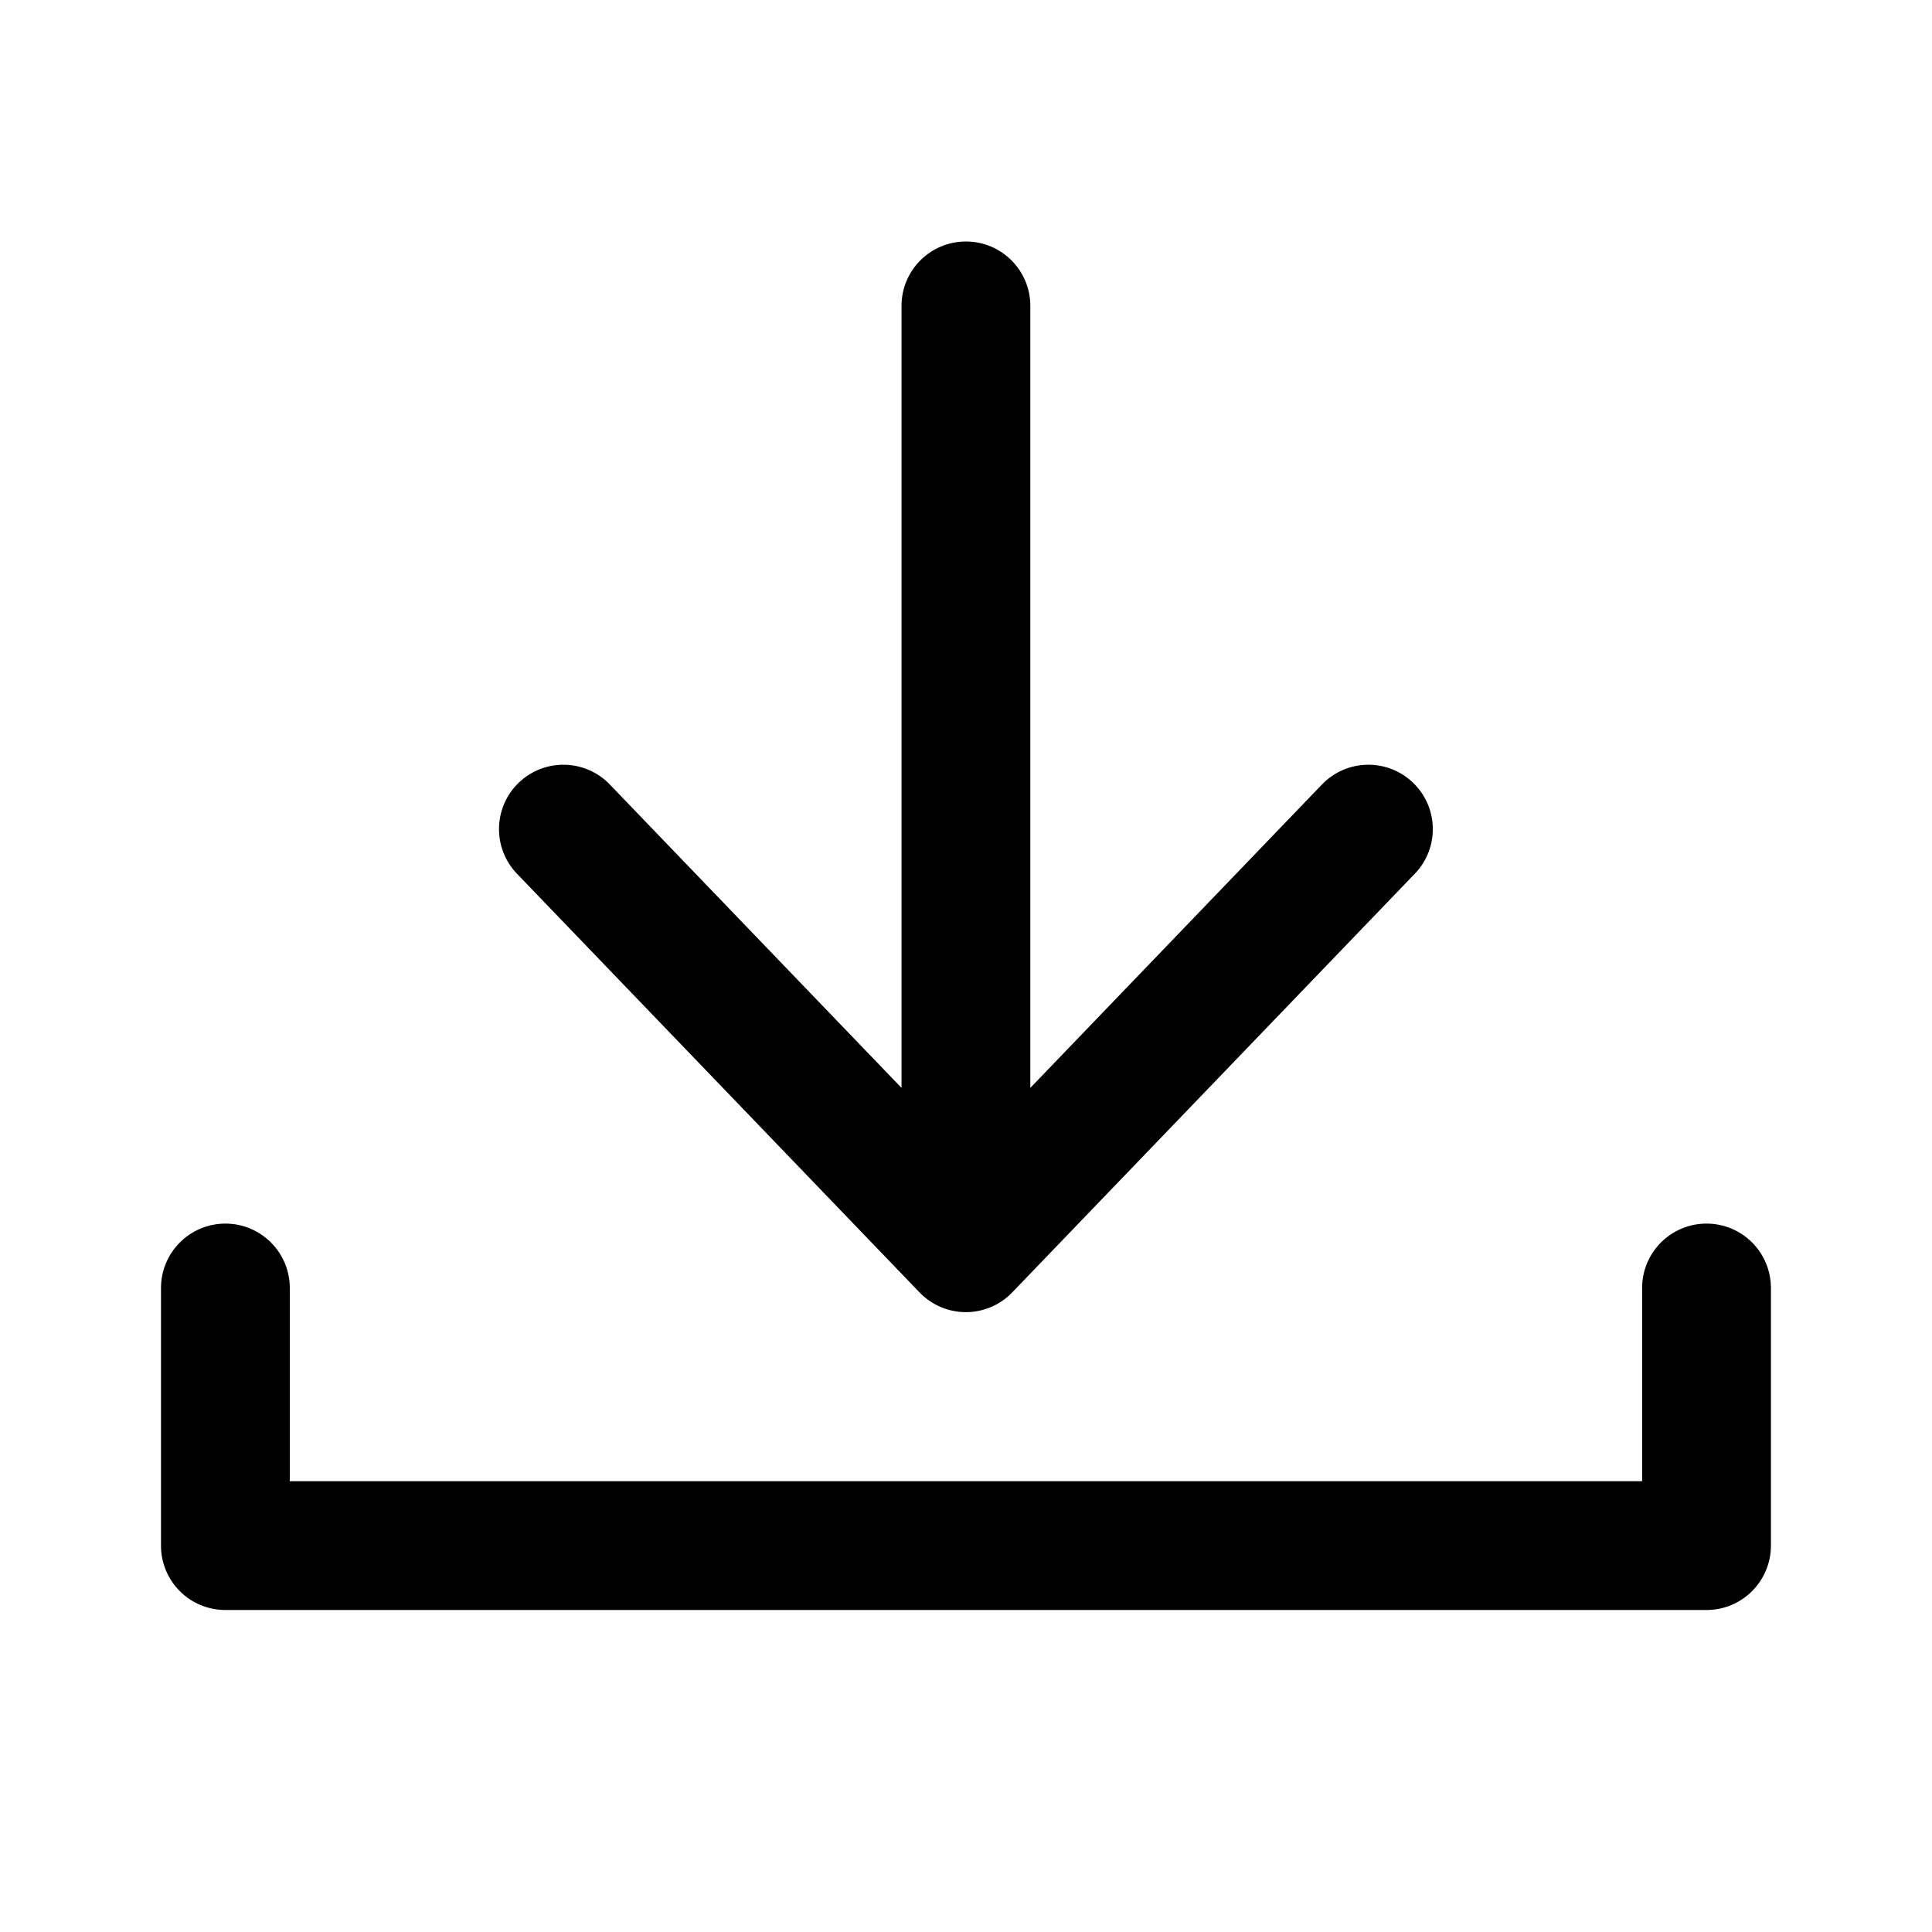 <svg width="100%" height="100%" viewBox="0 0 24 24" fill="none" xmlns="http://www.w3.org/2000/svg">
<path fill-rule="evenodd" clip-rule="evenodd" d="M12.575 16.054C12.425 16.211 12.216 16.3 11.999 16.3C11.781 16.3 11.573 16.211 11.422 16.054L6.422 10.854C6.116 10.536 6.126 10.029 6.444 9.723C6.763 9.417 7.269 9.427 7.575 9.745L11.199 13.514V3.8C11.199 3.358 11.557 3 11.999 3C12.441 3 12.799 3.358 12.799 3.8V13.514L16.422 9.745C16.728 9.427 17.235 9.417 17.553 9.723C17.872 10.029 17.882 10.536 17.575 10.854L12.575 16.054ZM3.6 16C3.6 15.559 3.242 15.2 2.8 15.2C2.359 15.2 2 15.558 2 16L2 19.2C1.999 19.412 2.084 19.616 2.234 19.766C2.384 19.916 2.587 20 2.8 20H21.199C21.641 20 21.999 19.642 21.999 19.2V16C21.999 15.558 21.641 15.2 21.199 15.2C20.757 15.2 20.399 15.558 20.399 16V18.4H3.6L3.6 16Z" fill="currentColor"/>
</svg>
